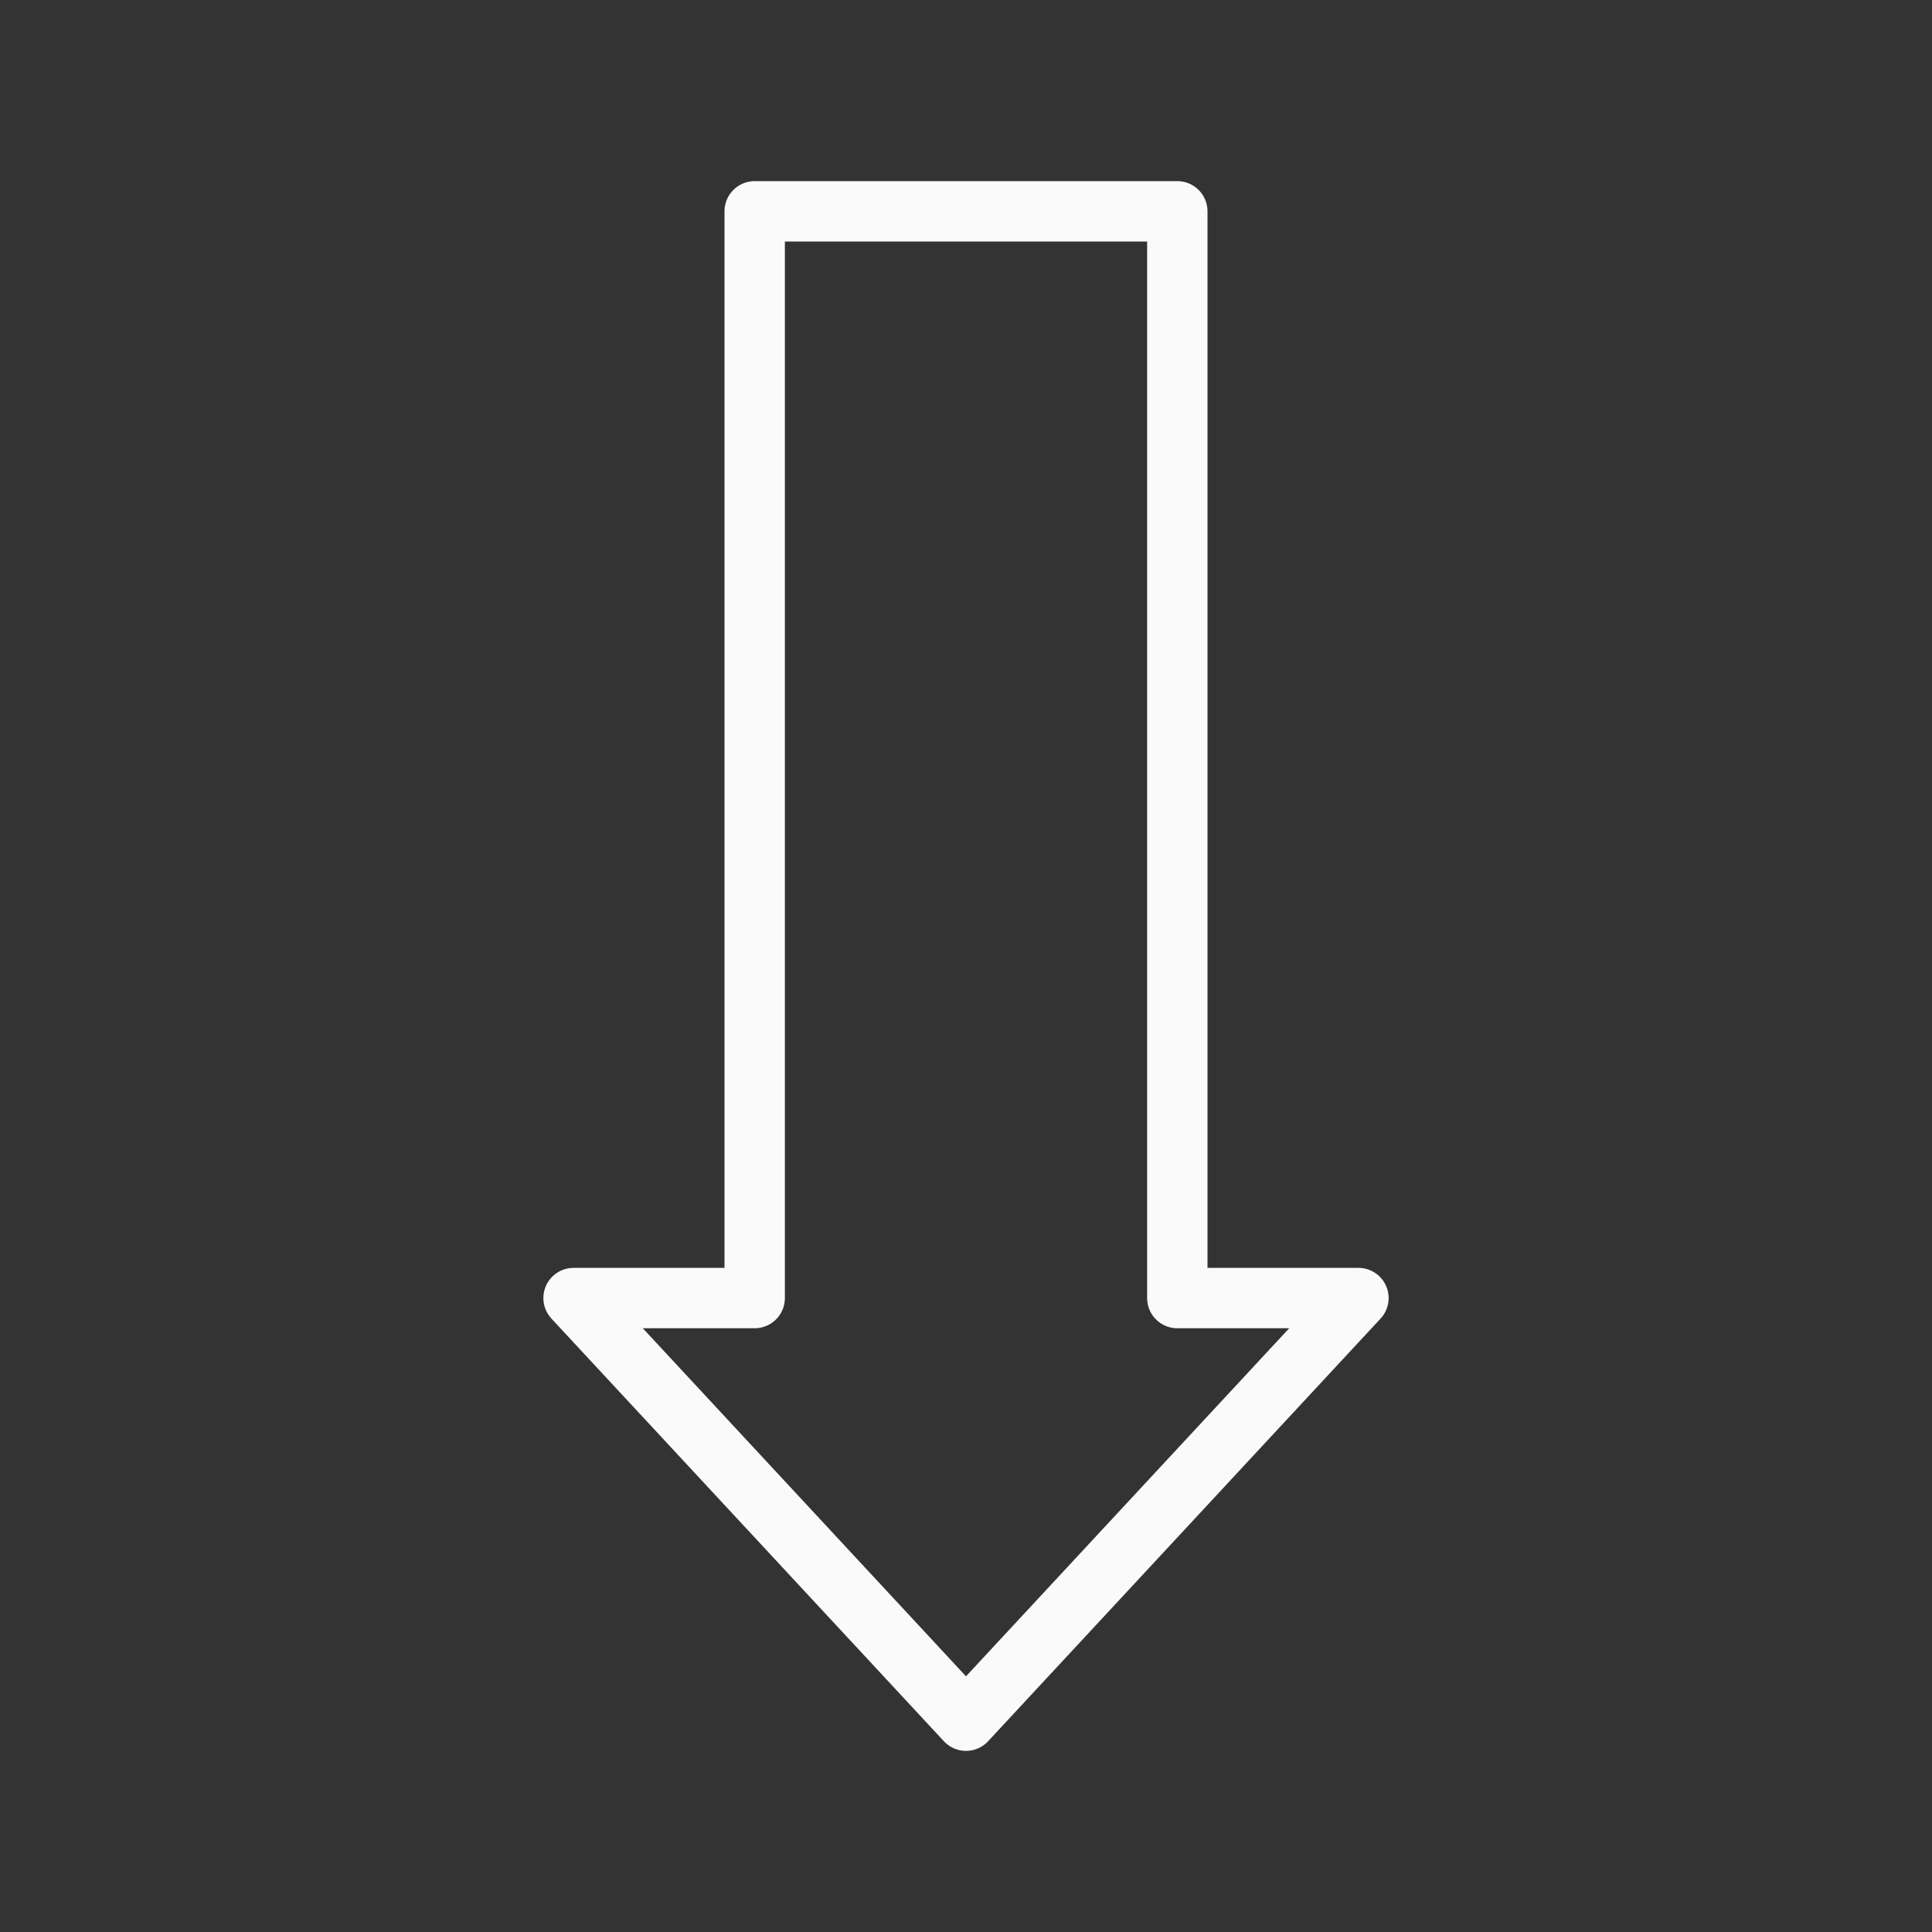 <svg viewBox="0 0 32 32" xmlns="http://www.w3.org/2000/svg"><rect x="0" y="0" width="32" height="32" fill="#333333" stroke="none"/><path d="m22.5 21.5-6.5 7-6.5-7h3v-18h7v18z" fill="none" stroke="#fafafa" stroke-linecap="round" stroke-linejoin="round"/></svg>